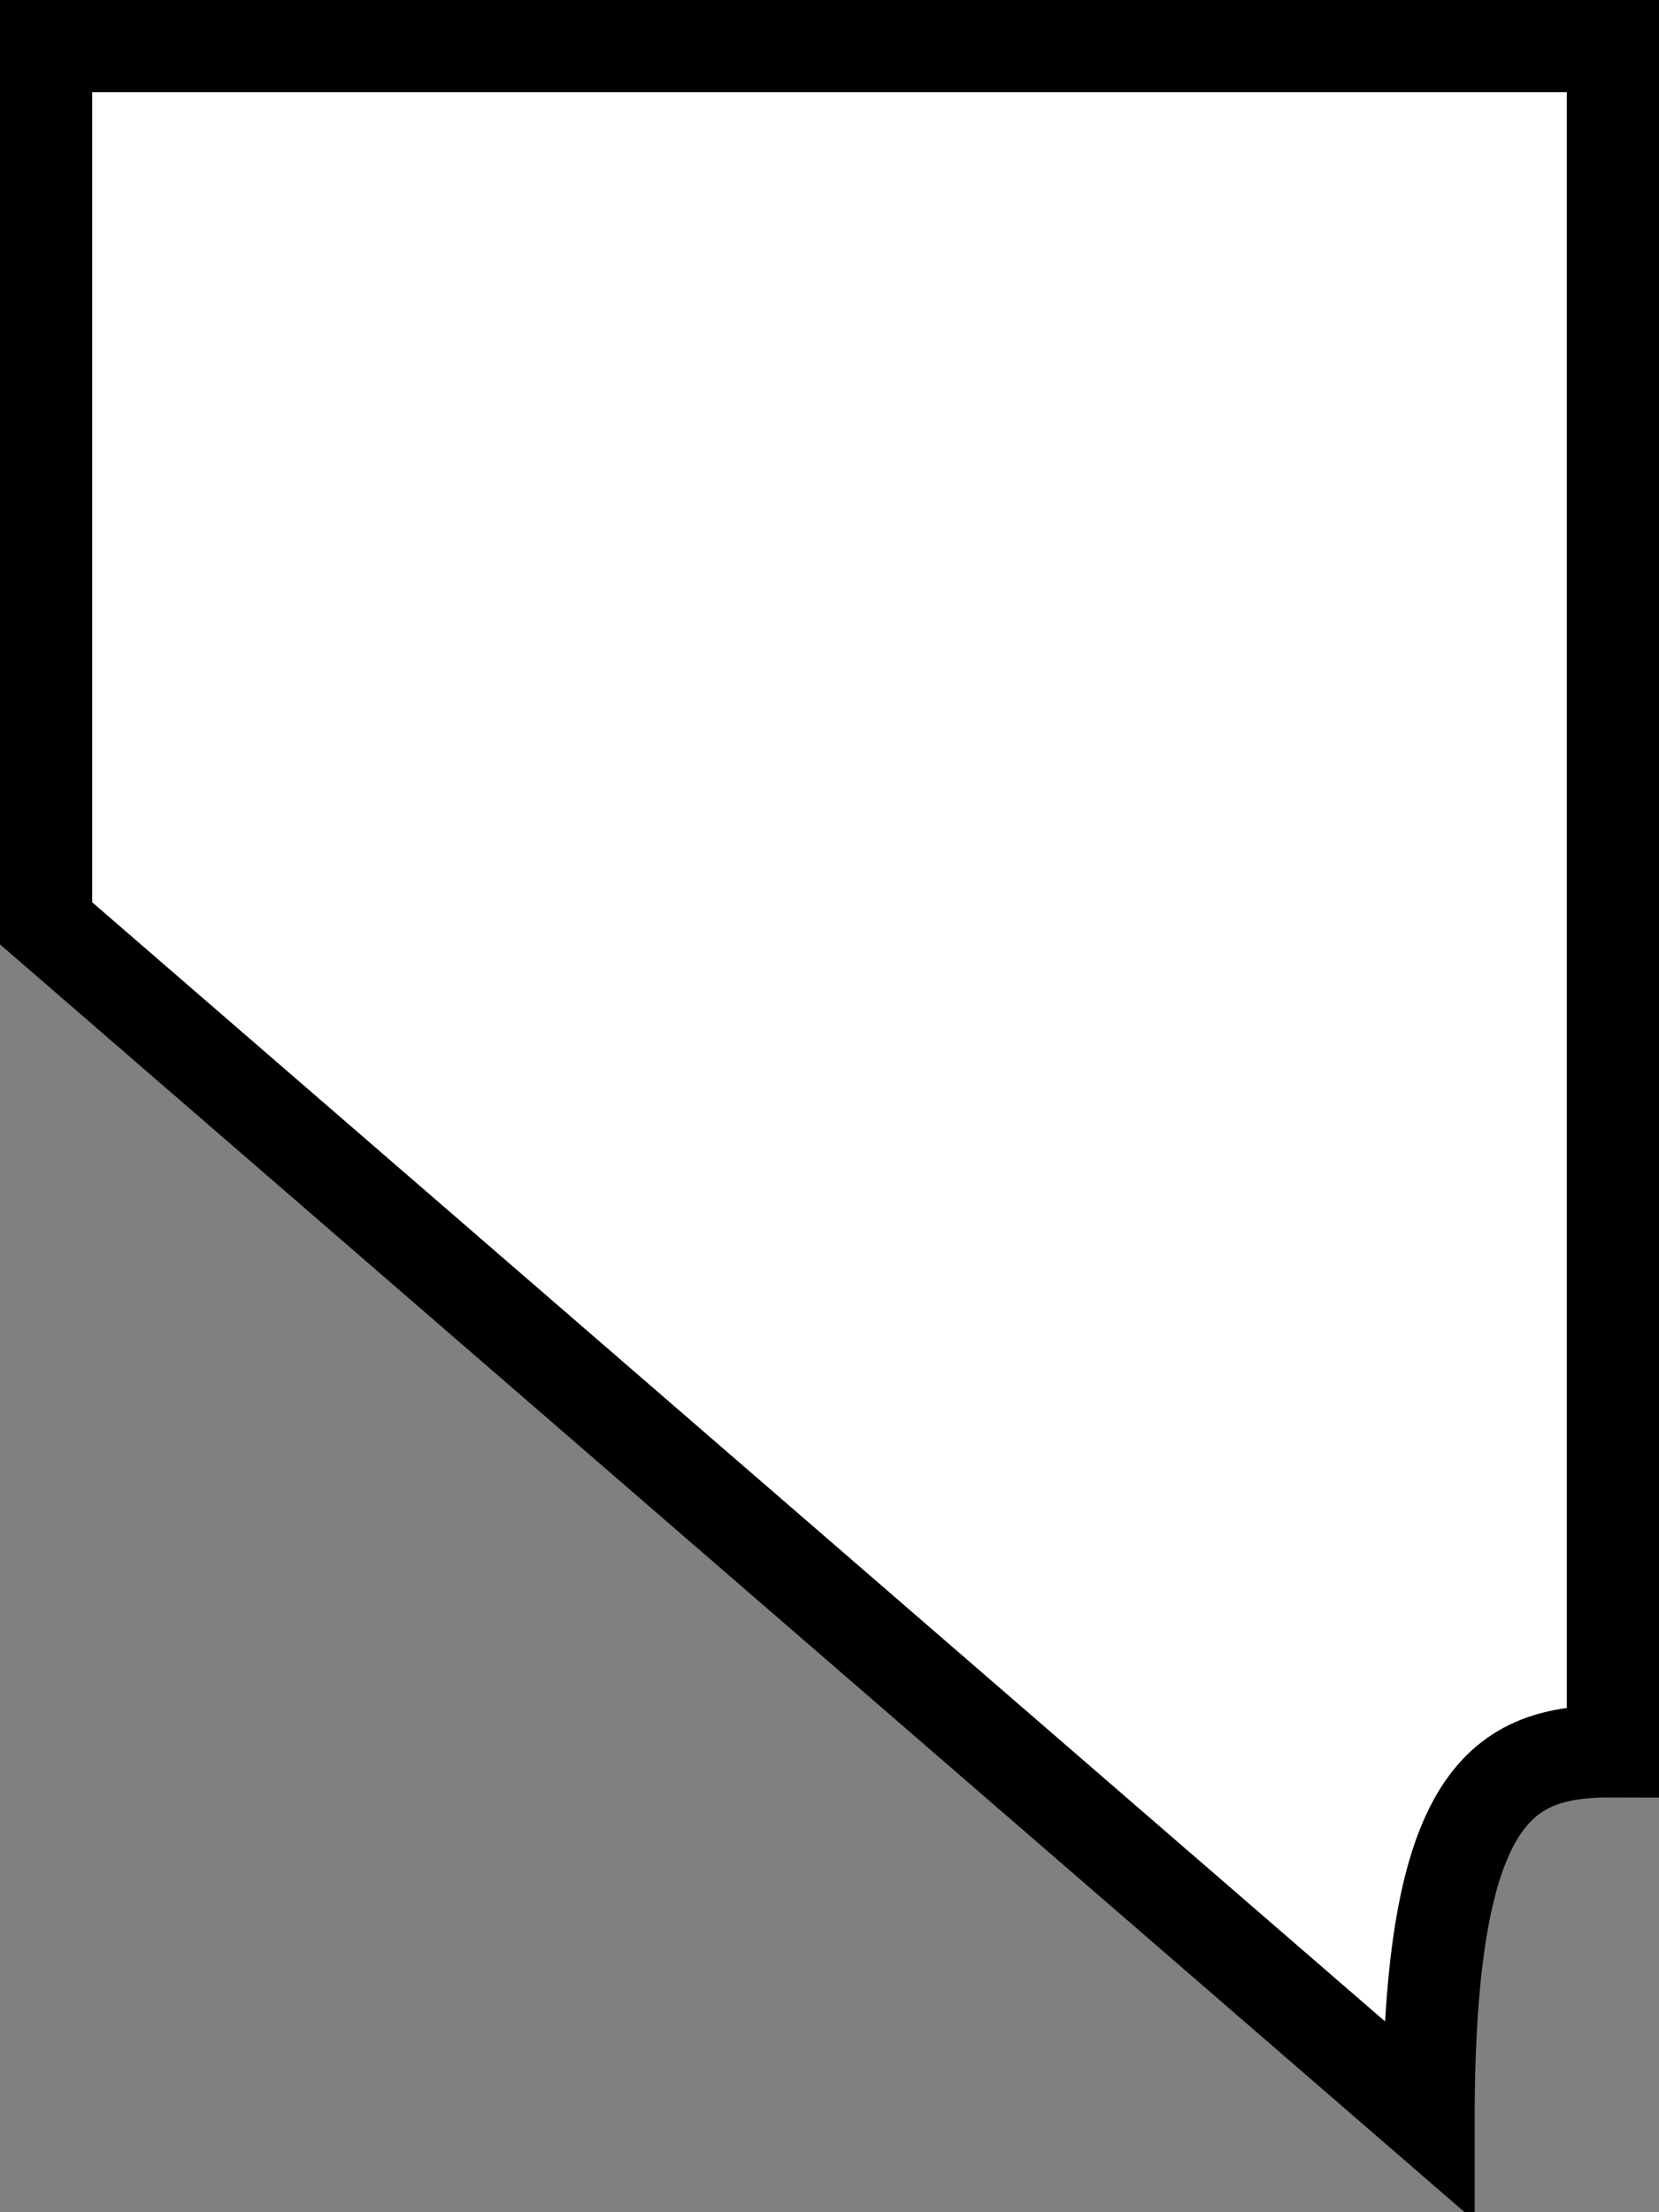 <svg width="18" height="24" version="1.0" xmlns="http://www.w3.org/2000/svg">
 <rect width="100%" height="100%" fill="#808080" stroke="none"/>
 <path style="fill:#fff;fill-opacity:1;stroke:#000;stroke-width:1;stroke-linejoin:miter;stroke-miterlimit:4;stroke-dasharray:none;stroke-opacity:1" d="M 17.5,0.5 17.5,19 c -1.184,-0.005 -2,0.431 -2,4 L 0.5,10.017 V 0.5 Z"/>
</svg>
